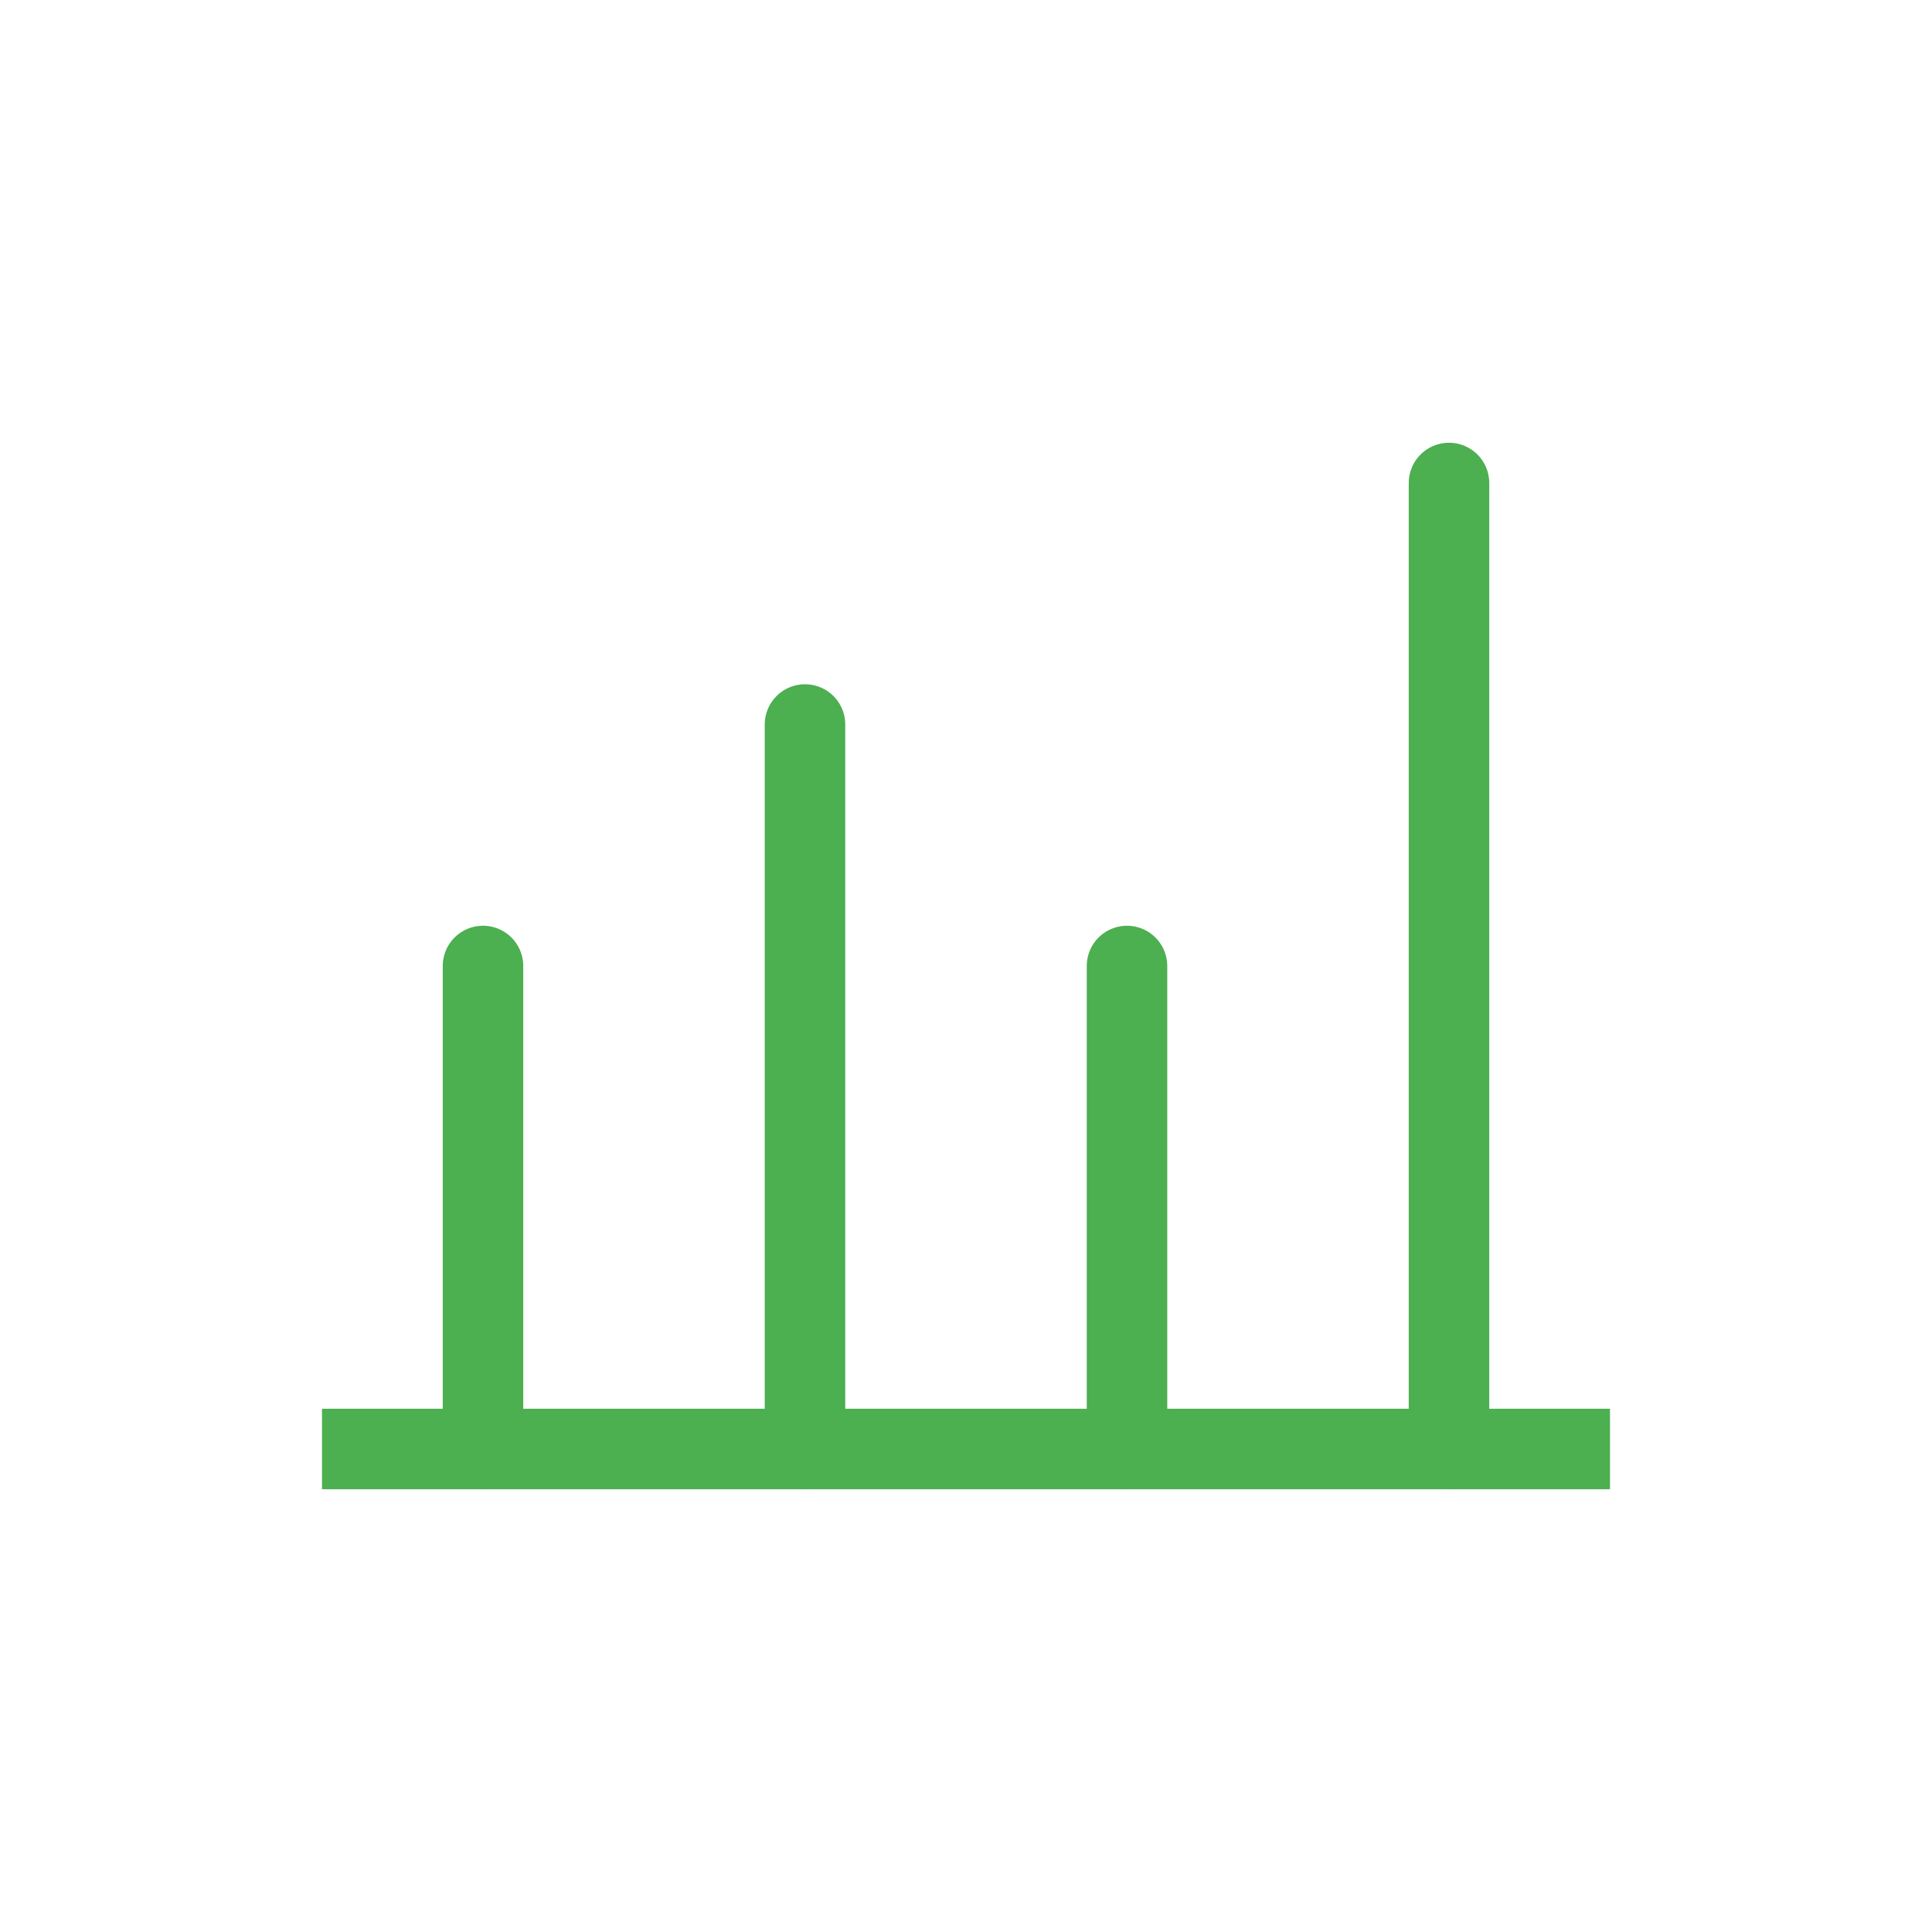 
<svg width="48" height="48" viewBox="0 0 48 48" fill="none" xmlns="http://www.w3.org/2000/svg">
  <path d="M12 36V24" stroke="#4CAF50" stroke-width="2" stroke-linecap="round"/>
  <path d="M20 36V18" stroke="#4CAF50" stroke-width="2" stroke-linecap="round"/>
  <path d="M28 36V24" stroke="#4CAF50" stroke-width="2" stroke-linecap="round"/>
  <path d="M36 36V12" stroke="#4CAF50" stroke-width="2" stroke-linecap="round"/>
  <path d="M8 36H40" stroke="#4CAF50" stroke-width="2"/>
</svg>

